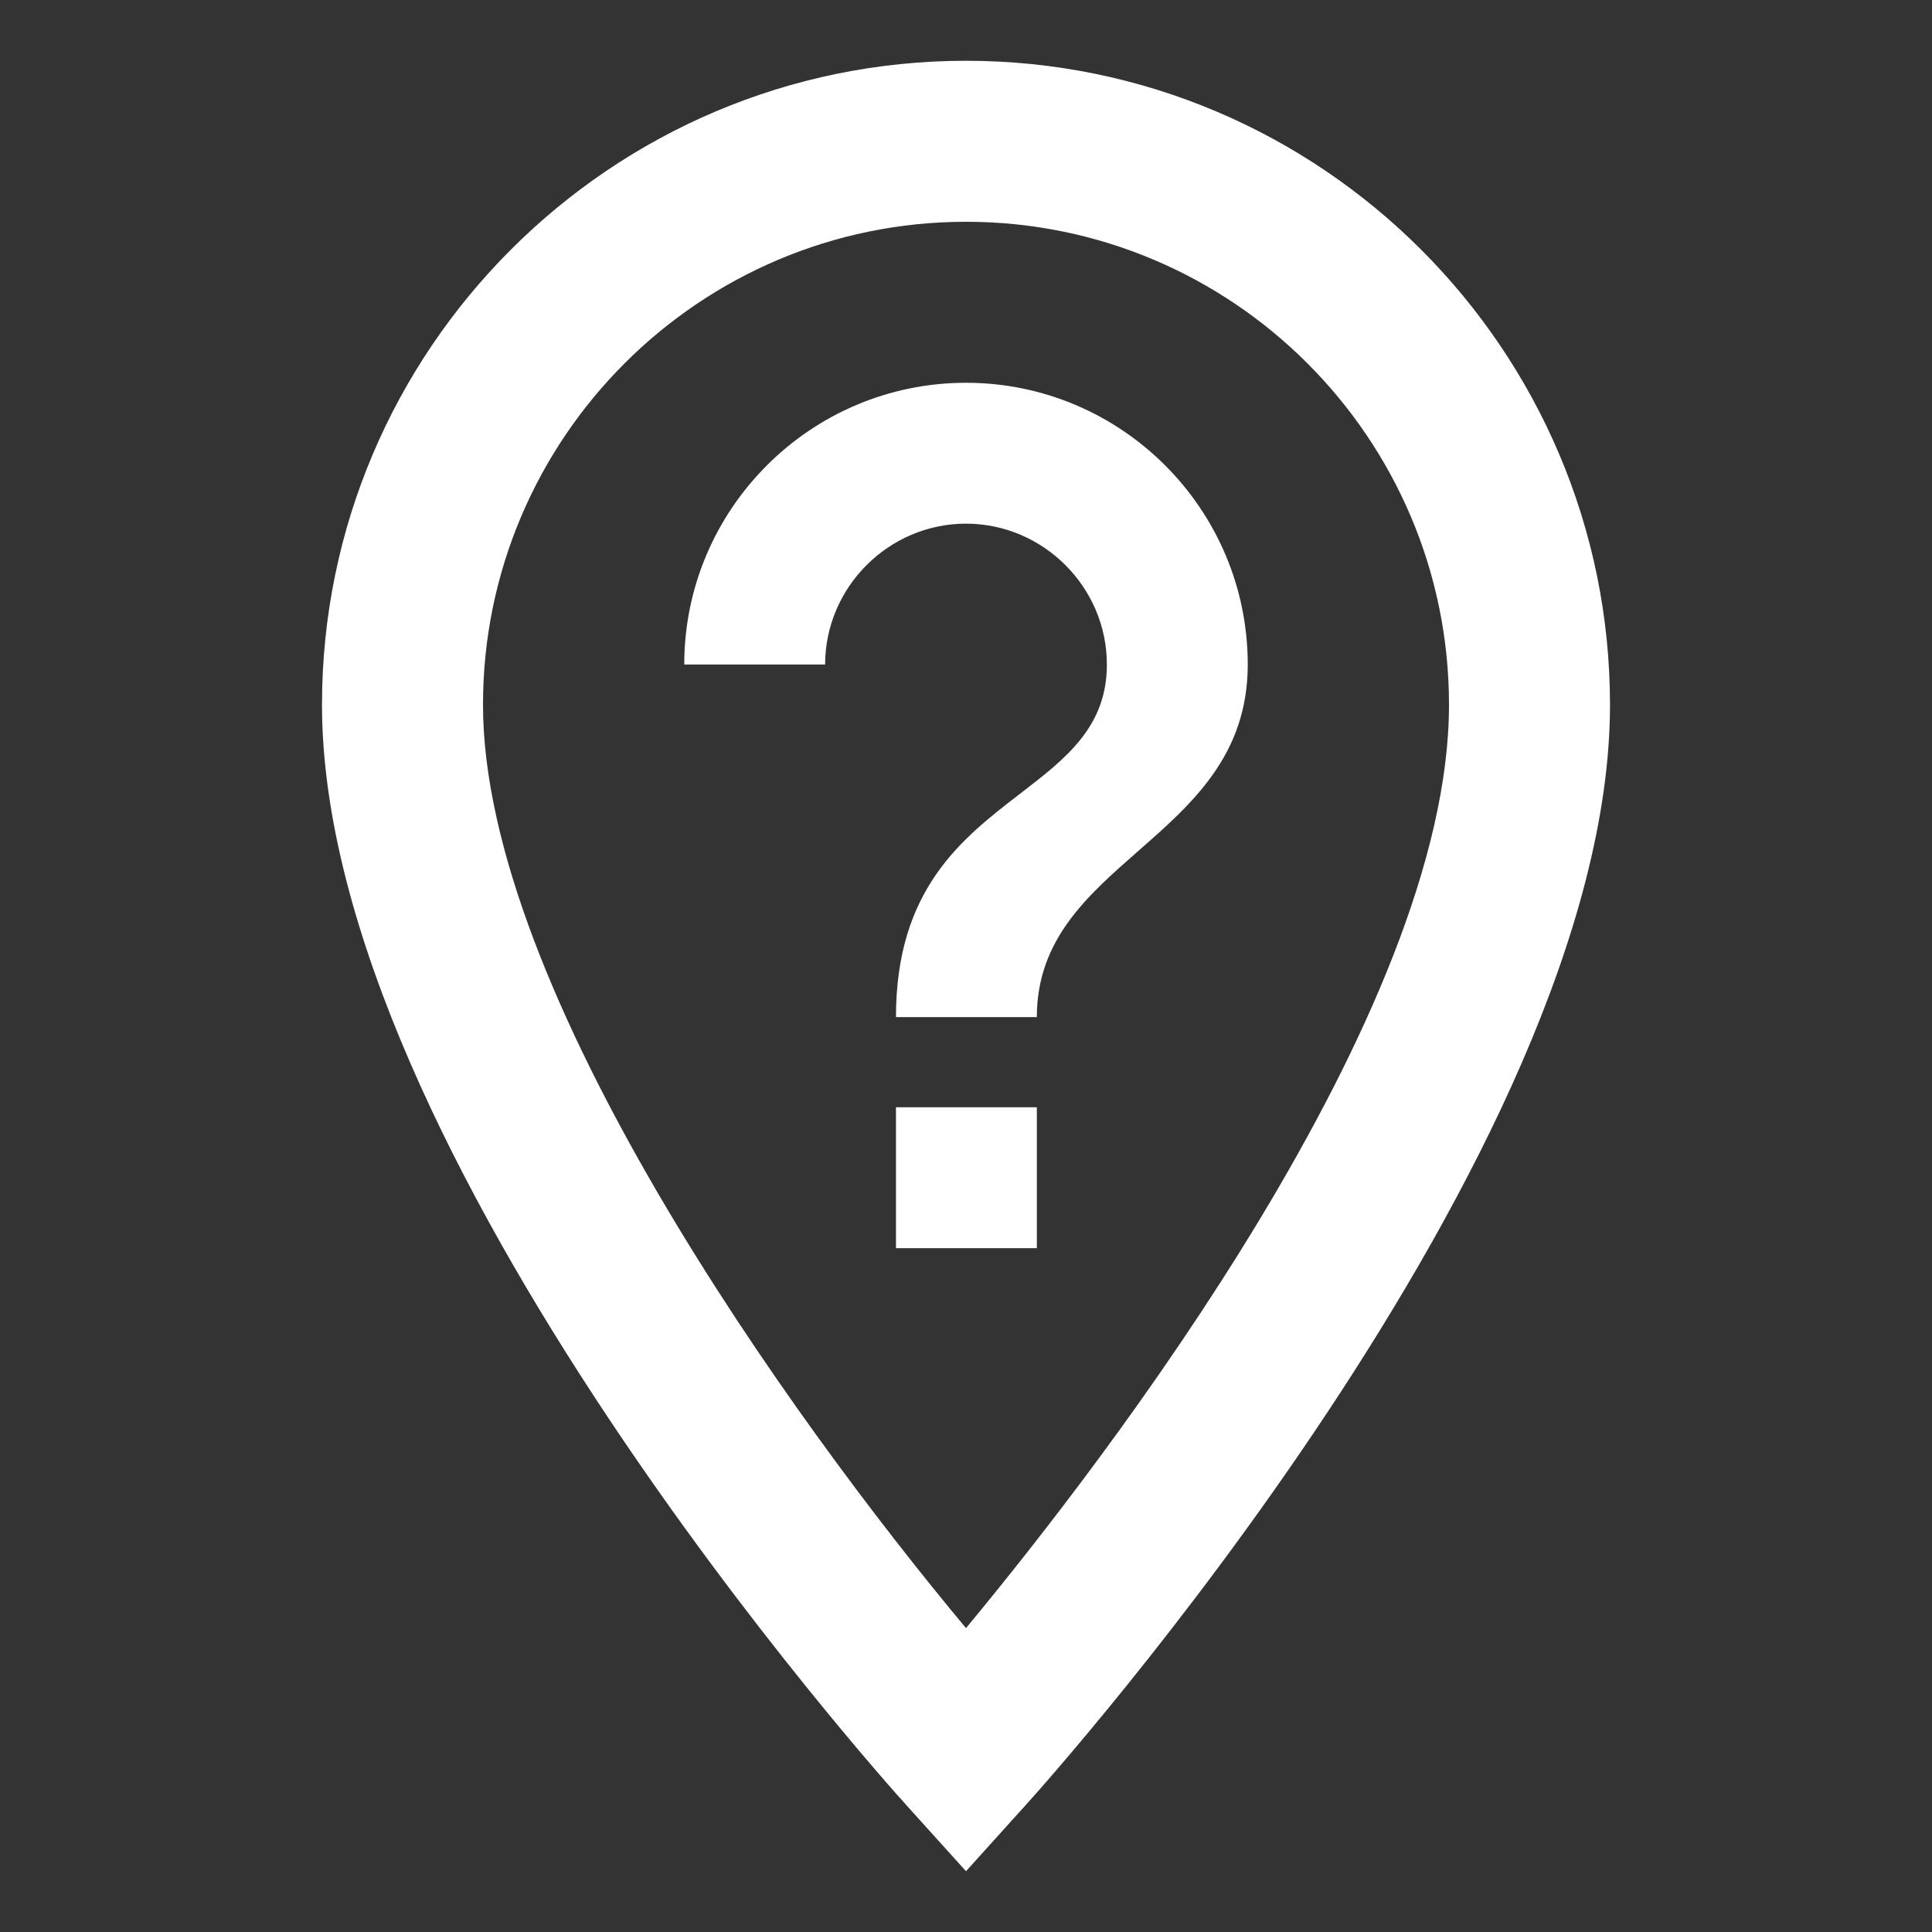 <svg width="24" height="24" viewBox="0 0 24 24" fill="none" xmlns="http://www.w3.org/2000/svg">
<rect x="0" y="0" width="24" height="24" fill="#333333" stroke="none"/>
<path fill-rule="evenodd" clip-rule="evenodd" d="M4 8.755C4 4.345 7.59 0.755 12 0.755C16.41 0.755 20 4.345 20 8.755C20 14.325 13.04 22.095 12.74 22.425L12 23.245L11.26 22.425C10.96 22.095 4 14.325 4 8.755ZM6 8.755C6 12.295 9.82 17.615 12 20.225C13.75 18.115 18 12.585 18 8.755C18 5.445 15.31 2.755 12 2.755C8.69 2.755 6 5.445 6 8.755ZM11.13 13.755H12.88V15.505H11.13V13.755ZM8.5 8.255C8.5 6.325 10.07 4.755 12 4.755C13.93 4.755 15.5 6.325 15.5 8.255C15.5 9.379 14.81 9.984 14.138 10.573C13.501 11.132 12.88 11.676 12.88 12.635H11.13C11.13 11.046 11.95 10.415 12.673 9.859C13.242 9.421 13.75 9.03 13.75 8.255C13.75 7.295 12.96 6.505 12 6.505C11.04 6.505 10.25 7.295 10.25 8.255H8.5Z" fill="white"/>
</svg>
